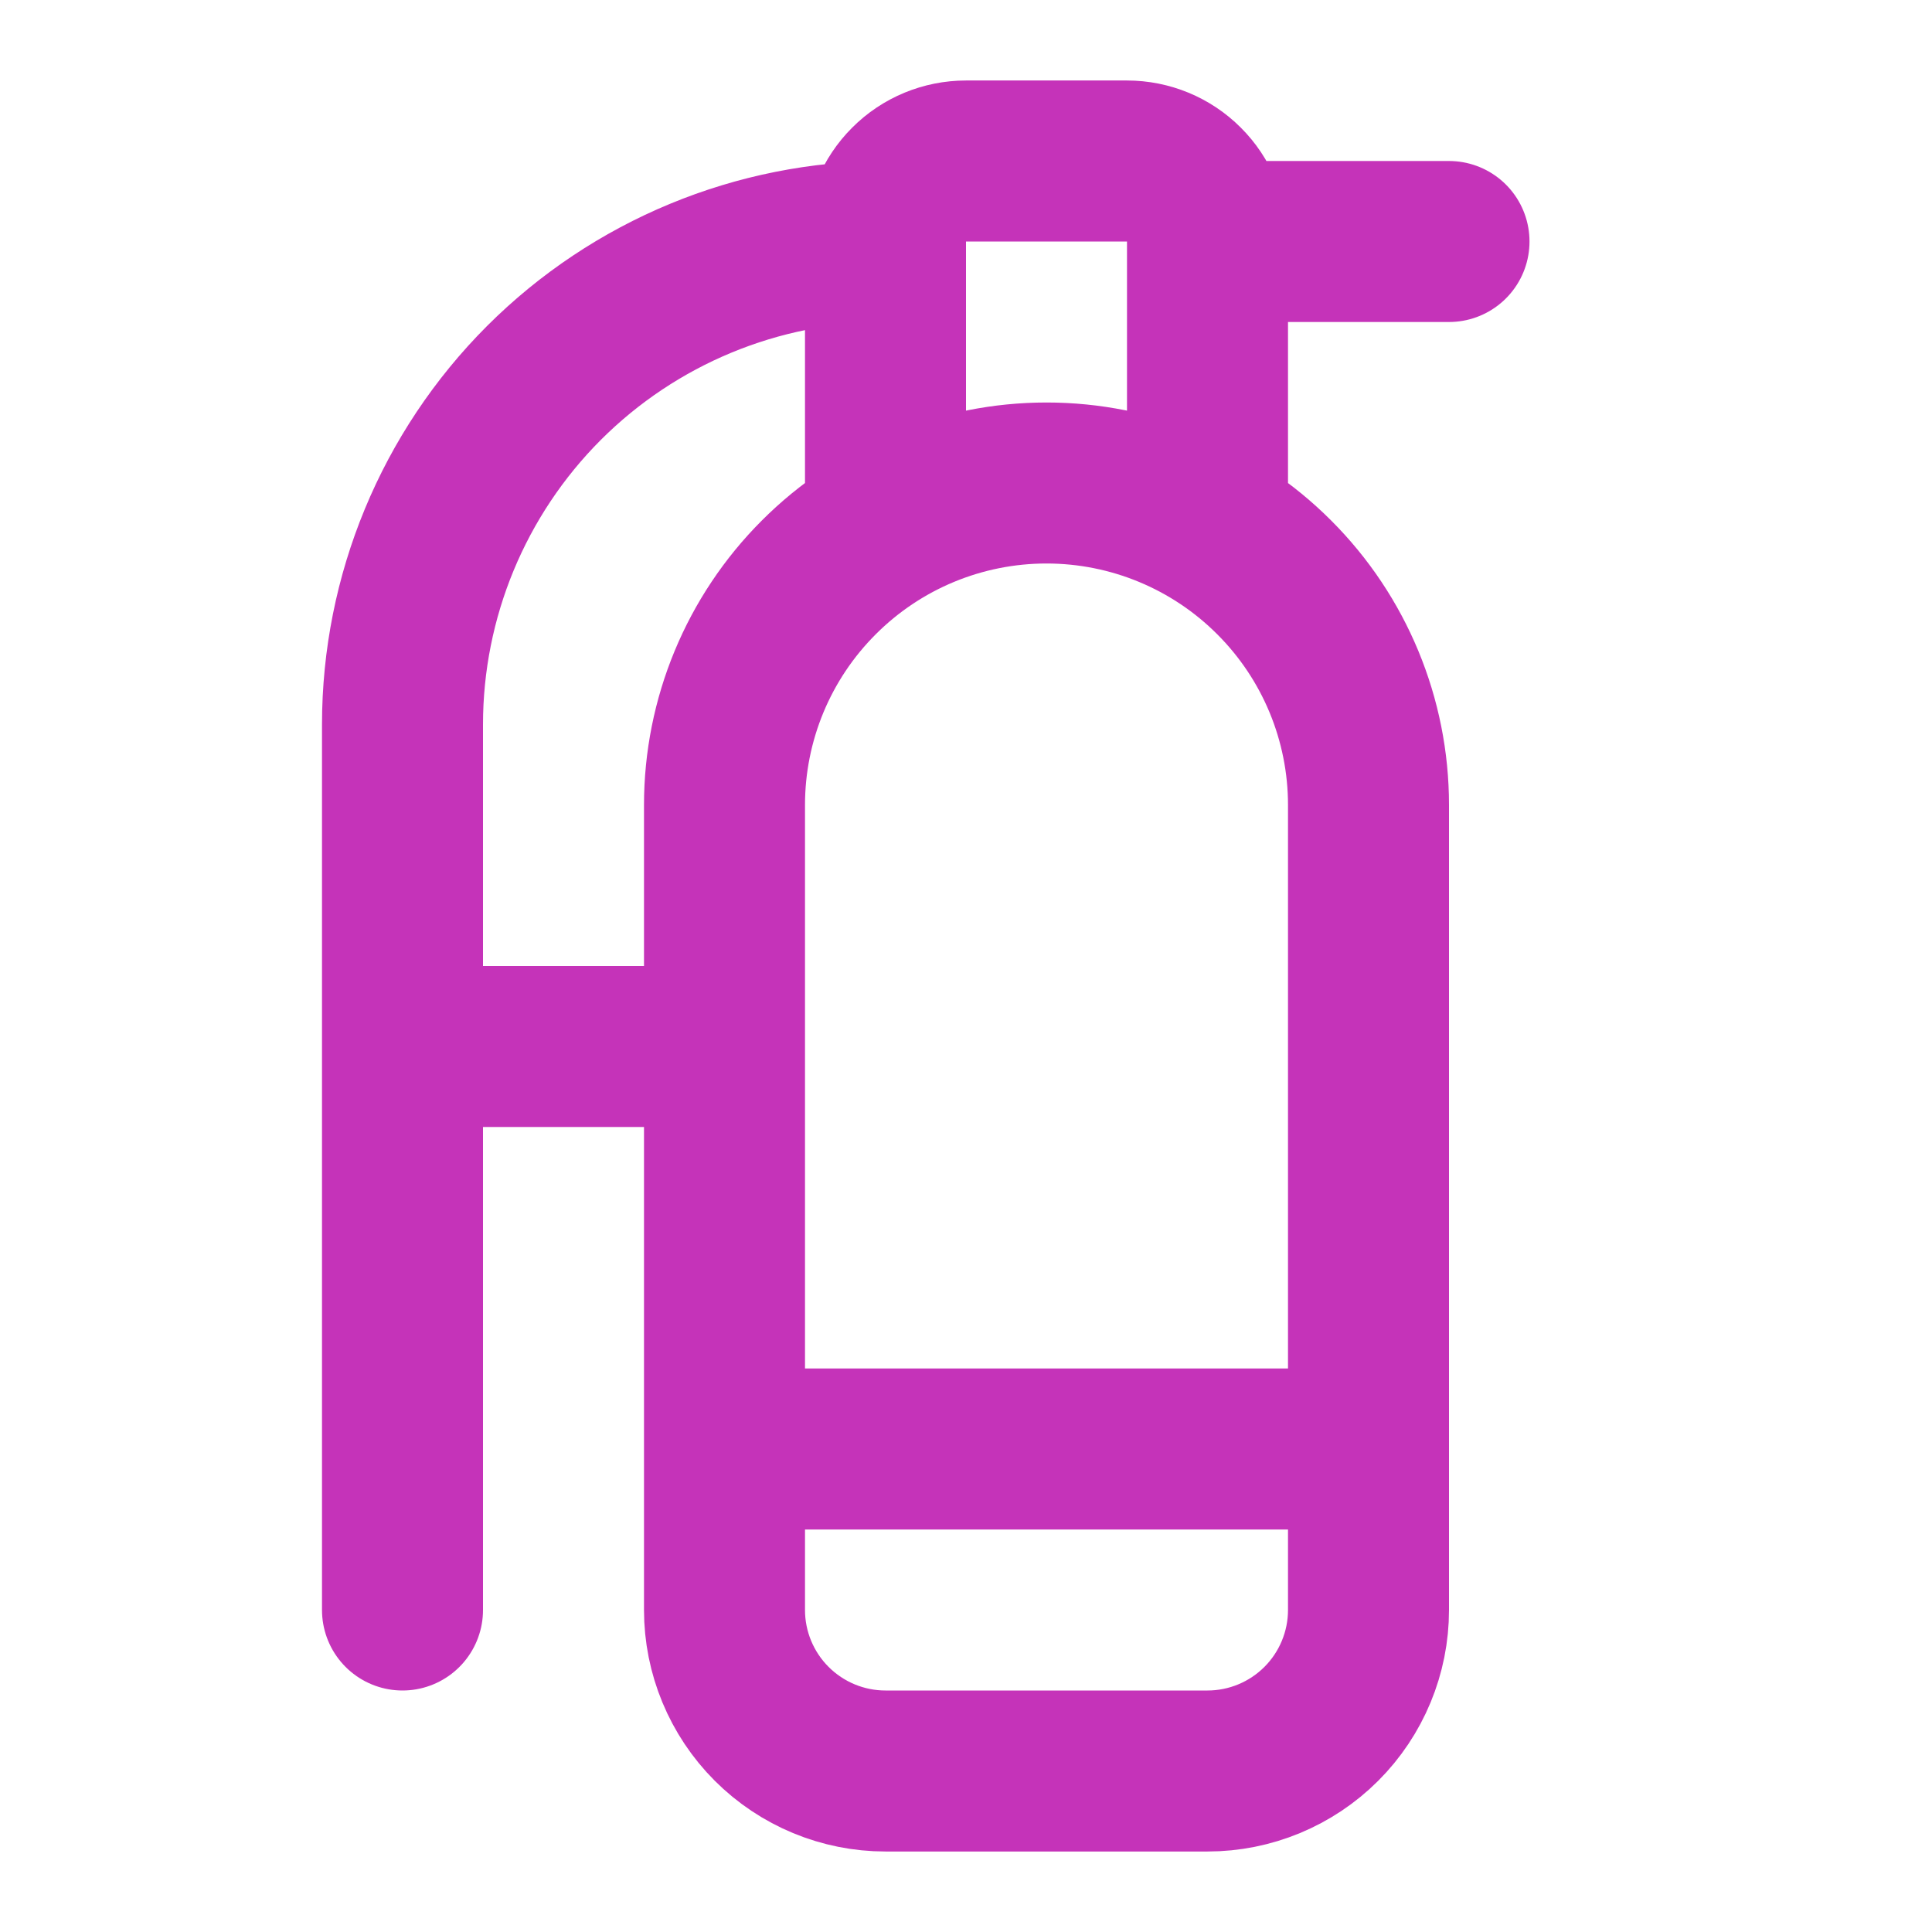<svg width="24" height="24" viewBox="0 0 24 24" fill="none" xmlns="http://www.w3.org/2000/svg">
<path d="M15 6.5V3M15 3C15 2.735 14.895 2.48 14.707 2.293C14.52 2.105 14.265 2 14 2H12C11.735 2 11.48 2.105 11.293 2.293C11.105 2.48 11 2.735 11 3M15 3H18M11 3V6.5M11 3C9.409 3 7.883 3.632 6.757 4.757C5.632 5.883 5 7.409 5 9V20M9 18H17M5 13H9M17 10C17 8.939 16.579 7.922 15.828 7.172C15.078 6.421 14.061 6 13 6C11.939 6 10.922 6.421 10.172 7.172C9.421 7.922 9 8.939 9 10V20C9 20.53 9.211 21.039 9.586 21.414C9.961 21.789 10.47 22 11 22H15C15.53 22 16.039 21.789 16.414 21.414C16.789 21.039 17 20.53 17 20V10Z" stroke="#C533B9" stroke-width="2" stroke-linecap="round" stroke-linejoin="round"/>
</svg>
